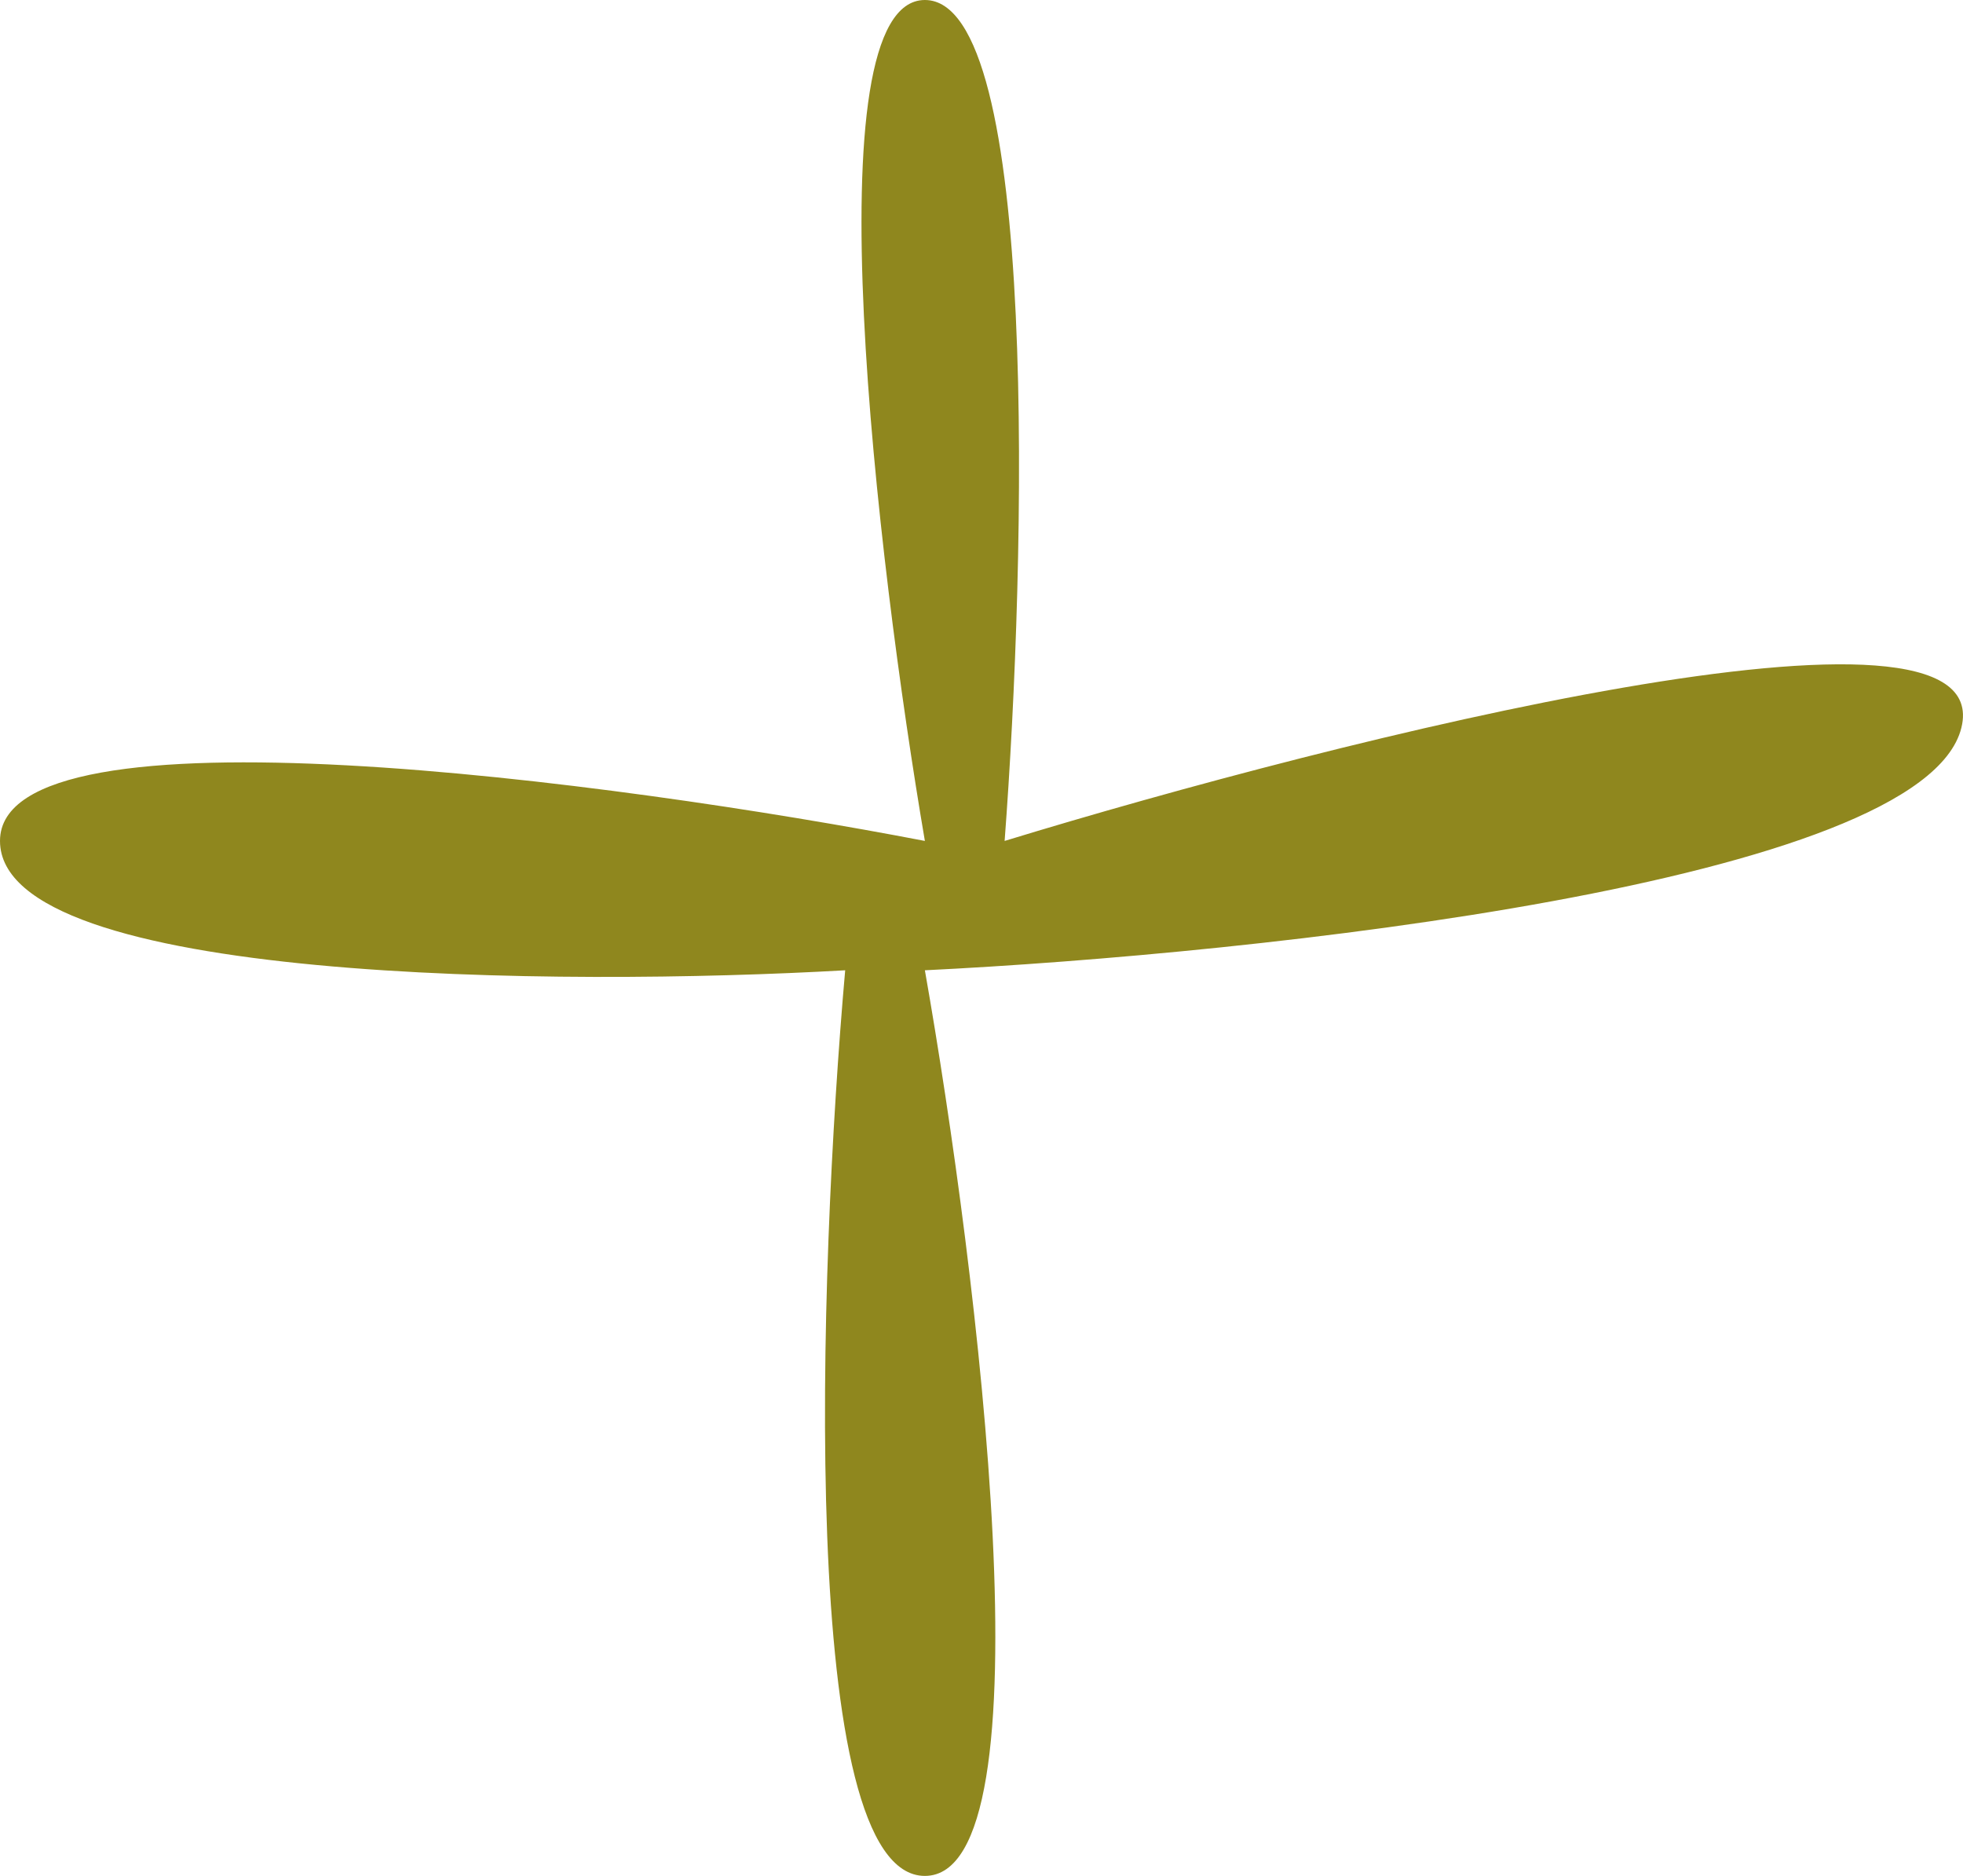 <svg width="45" height="43" viewBox="0 0 45 43" fill="none" xmlns="http://www.w3.org/2000/svg">
<path d="M21.202 0C18.57 0 20.106 12.851 21.202 19.276C14.135 17.917 0 16.014 0 19.276C0 22.538 12.916 22.612 19.375 22.241C18.765 29.161 18.278 43 21.202 43C24.127 43 22.421 29.161 21.202 22.241C28.757 21.871 44.086 20.24 44.963 16.681C45.841 13.122 30.707 16.928 23.03 19.276C23.517 12.851 23.834 0 21.202 0Z" fill="#8F871E"/>
</svg>
